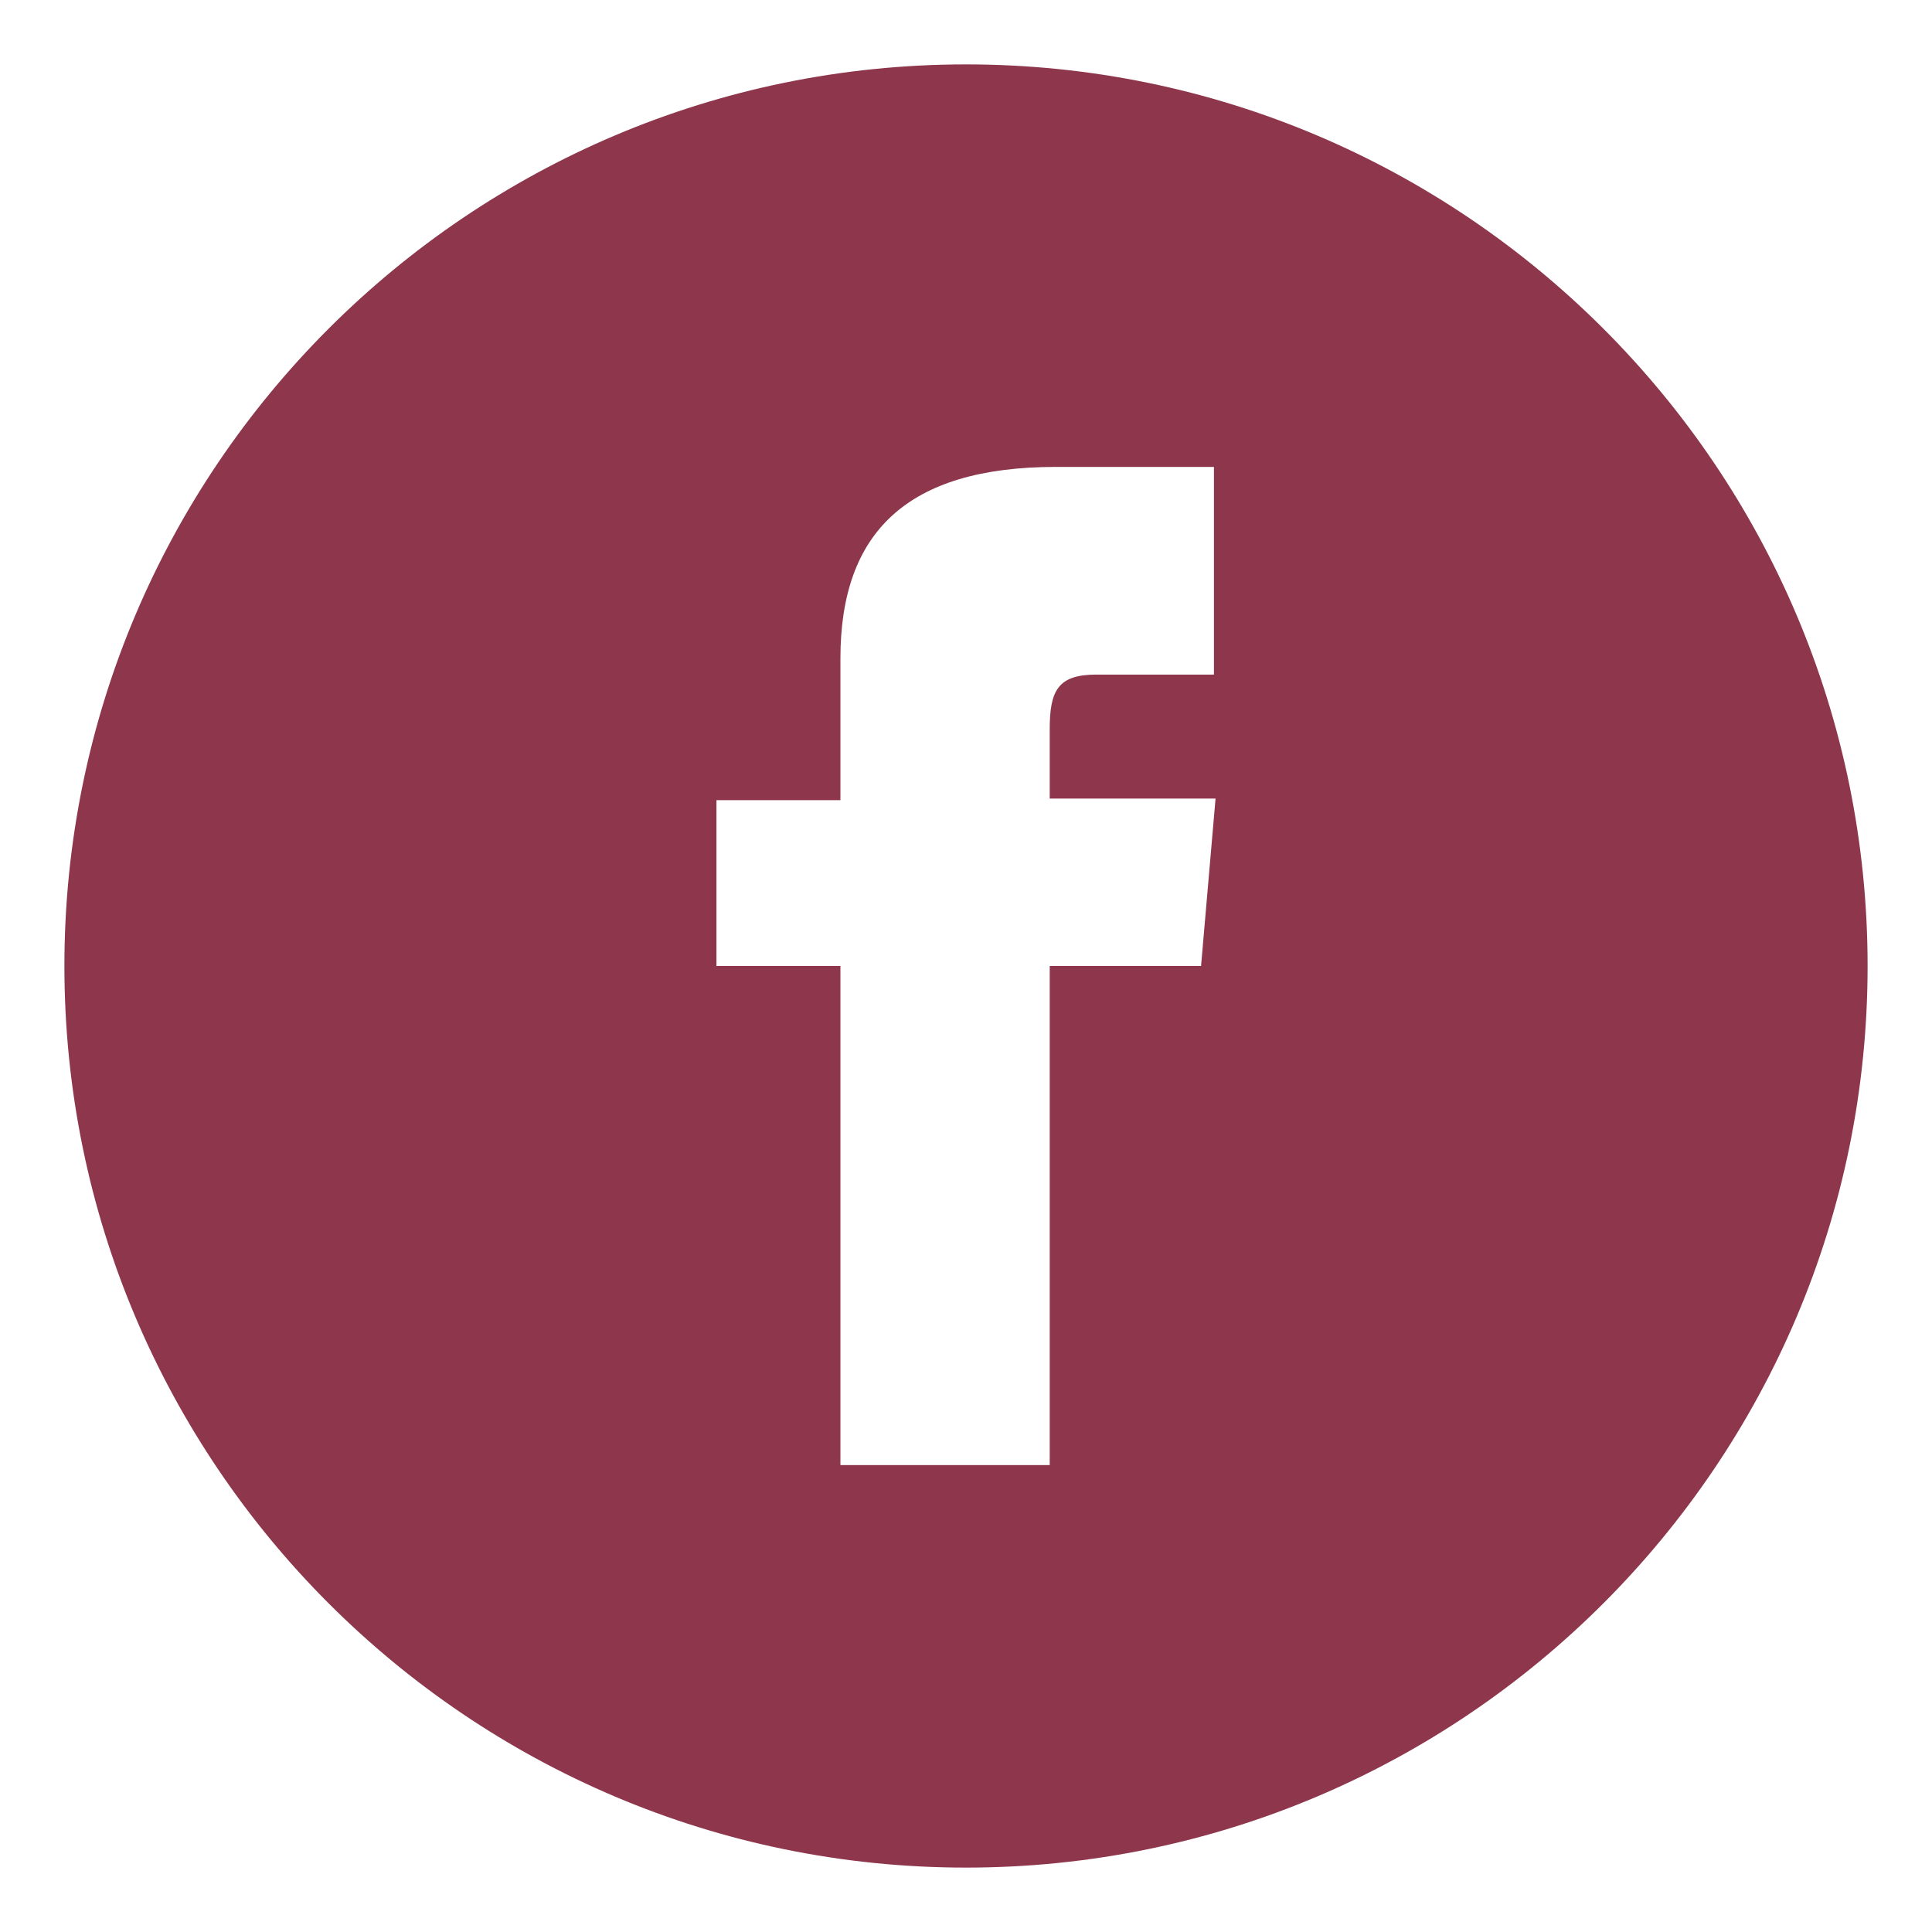 <?xml version="1.0" encoding="UTF-8"?>
<svg id="Layer_1" xmlns="http://www.w3.org/2000/svg" version="1.1" viewBox="0 0 120 120">
  <!-- Generator: Adobe Illustrator 29.0.0, SVG Export Plug-In . SVG Version: 2.1.0 Build 186)  -->
  <defs>
    <style>
      .st0 {
        fill: #8e364c;
      }
    </style>
  </defs>
  <path class="st0" d="M60,4C29.1,4,4,29.1,4,60s25.1,56,56,56,56-25.1,56-56S90.9,4,60,4ZM75.5,41.9h-7.4c-2.4,0-2.9,1-2.9,3.4v4.3h10.3l-.9,10.4h-9.4v31h-13v-31h-7.7v-10.3h7.7v-8.8c0-7.8,4.1-11.9,13.4-11.9h9.8v12.9h0Z"/>
</svg>
